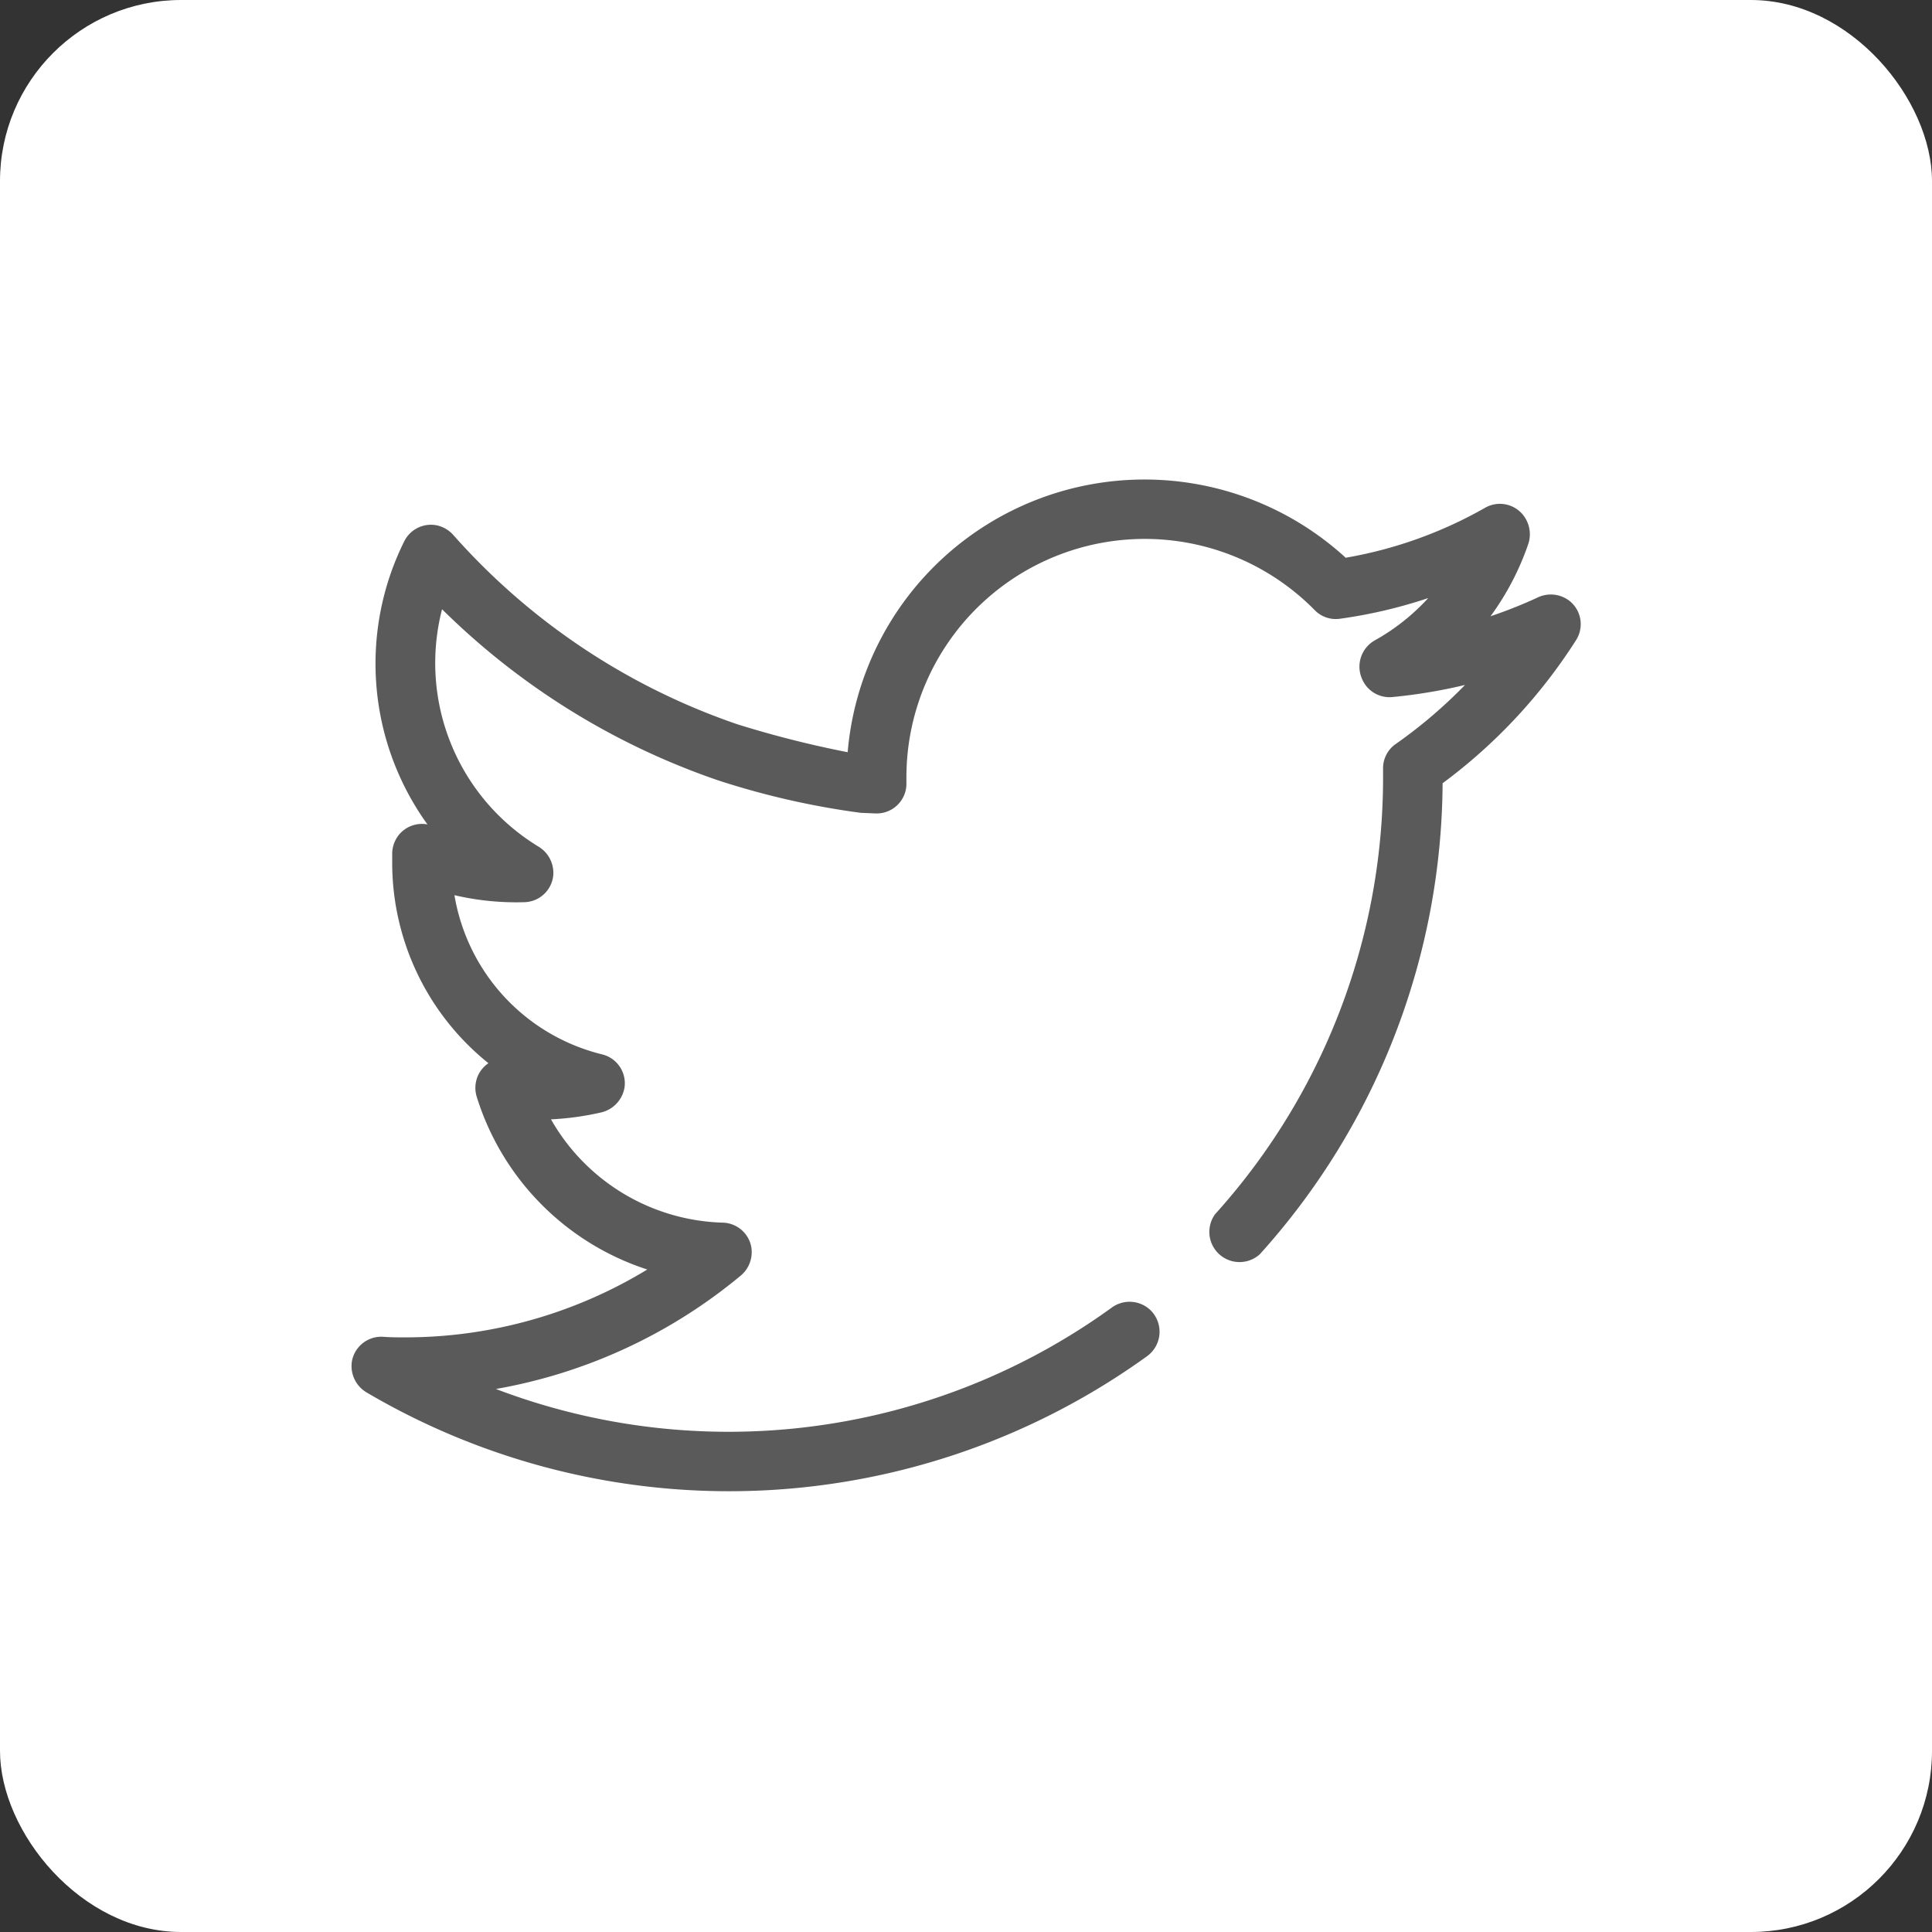 <svg xmlns="http://www.w3.org/2000/svg" width="32" height="32" viewBox="0 0 32 32"><rect x="0" y="0" width="32" height="32" fill="#333333" stroke="none"/><g transform="translate(-1085 -5971)"><rect width="32" height="32" rx="3" transform="translate(1085 5971)" fill="#fff"/><g transform="translate(1090.818 5978.949)"><path d="M125.368,131.362a.506.506,0,0,0-.541-.068,7.659,7.659,0,0,1-.781.311,4.491,4.491,0,0,0,.621-1.185.512.512,0,0,0-.1-.514.493.493,0,0,0-.607-.1,7.1,7.1,0,0,1-2.313.83,4.934,4.934,0,0,0-8.249,3.221,17.174,17.174,0,0,1-1.825-.462,11.066,11.066,0,0,1-4.7-3.128.511.511,0,0,0-.286-.169.494.494,0,0,0-.533.265,4.551,4.551,0,0,0,.384,4.69.494.494,0,0,0-.476.176.508.508,0,0,0-.108.3c0,.05,0,.1,0,.151a4.257,4.257,0,0,0,1.594,3.328.5.5,0,0,0-.165.188.5.5,0,0,0-.026.377,4.369,4.369,0,0,0,2.822,2.852,7.711,7.711,0,0,1-4,1.124c-.125,0-.254,0-.383-.01a.494.494,0,0,0-.51.411.507.507,0,0,0,.249.514,11.833,11.833,0,0,0,12.926-.606.5.5,0,0,0,.058-.754h0a.5.5,0,0,0-.647-.048,10.822,10.822,0,0,1-10.2,1.348,8.691,8.691,0,0,0,4.049-1.873.507.507,0,0,0,.18-.482.493.493,0,0,0-.47-.4,3.384,3.384,0,0,1-2.847-1.711,4.716,4.716,0,0,0,.819-.112.51.51,0,0,0,.4-.422.493.493,0,0,0-.371-.542,3.269,3.269,0,0,1-2.447-2.637,4.5,4.5,0,0,0,1.161.116.493.493,0,0,0,.475-.437.508.508,0,0,0-.248-.486,3.558,3.558,0,0,1-1.593-3.929,12.047,12.047,0,0,0,4.578,2.836,13.247,13.247,0,0,0,2.356.536l.243.01a.493.493,0,0,0,.514-.512c0-.029,0-.057,0-.086a3.948,3.948,0,0,1,6.763-2.769.487.487,0,0,0,.414.143,8.117,8.117,0,0,0,1.466-.343,3.527,3.527,0,0,1-.884.7.5.5,0,0,0-.214.635l.007.016a.493.493,0,0,0,.5.288,8.706,8.706,0,0,0,1.2-.2,7.959,7.959,0,0,1-1.149.979.49.49,0,0,0-.208.419v.031c0,.034,0,.067,0,.1v.045a10.792,10.792,0,0,1-2.784,7.194.5.5,0,0,0,.744.66,11.74,11.74,0,0,0,3.026-7.8A8.883,8.883,0,0,0,125.463,132,.493.493,0,0,0,125.368,131.362Z" transform="translate(-105.176 -129.347)" fill="#5a5a5a"/></g></g></svg>